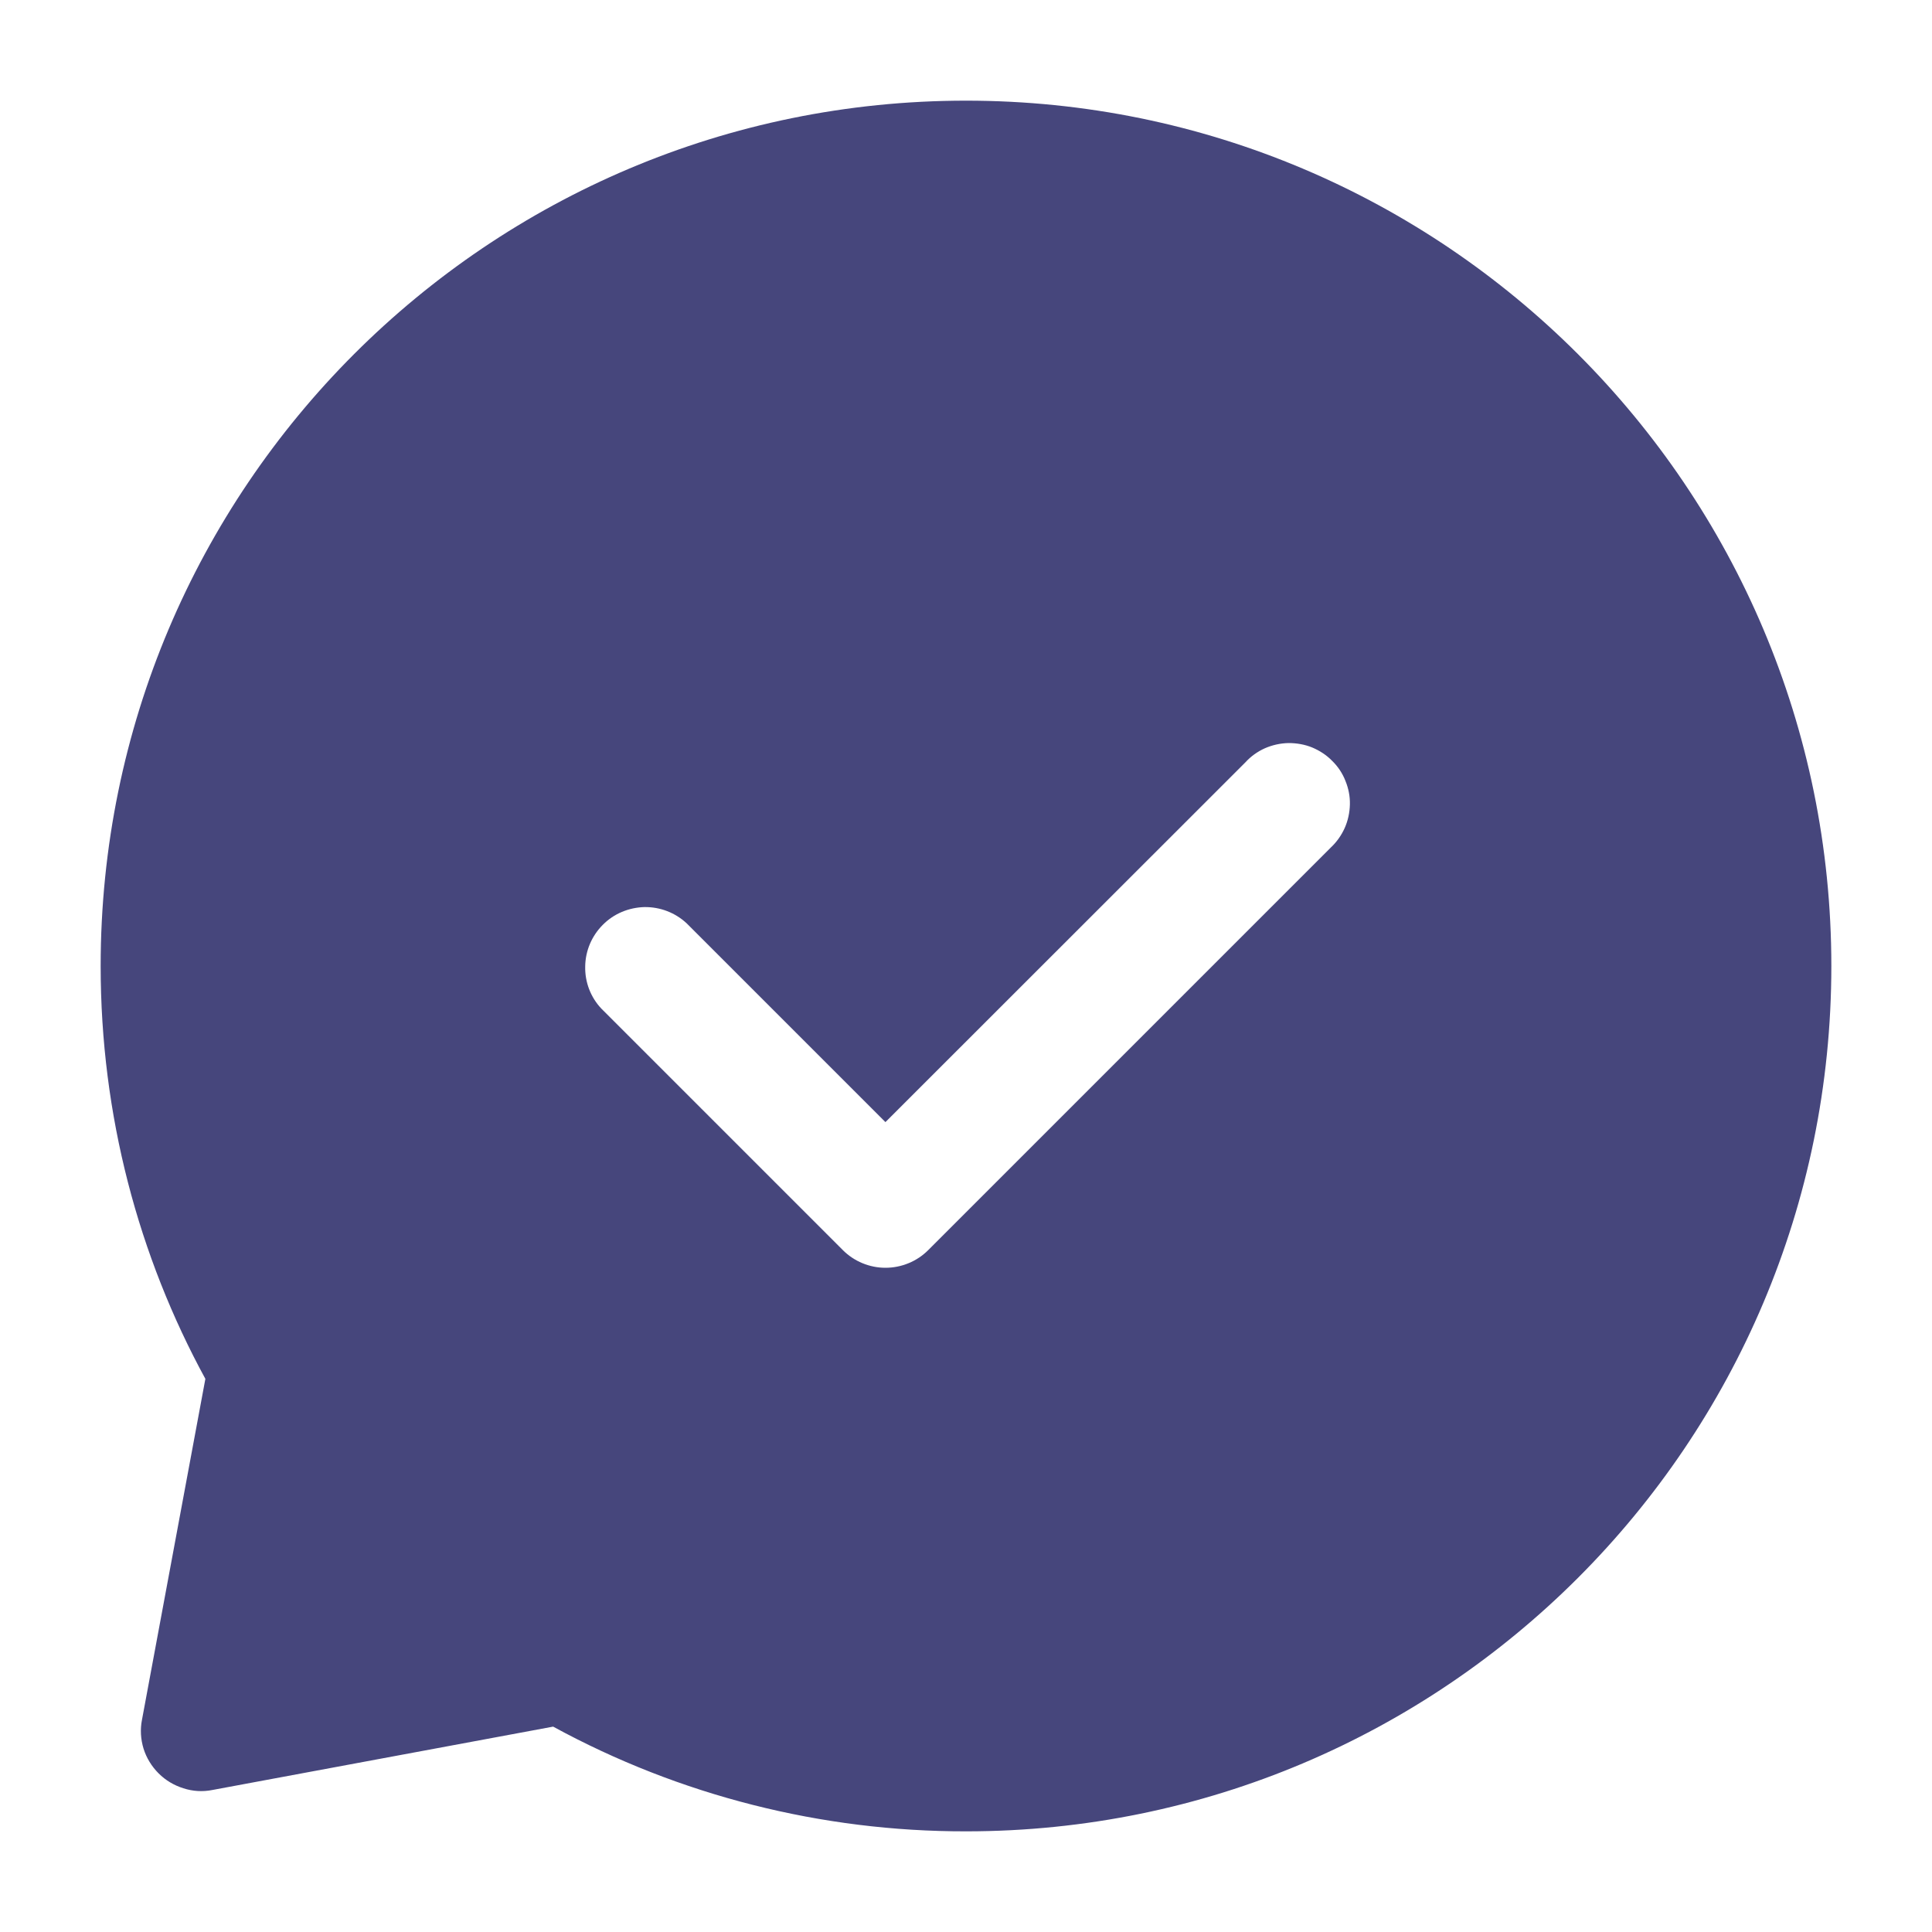 <svg width="10" height="10" viewBox="0 0 10 10" fill="none" xmlns="http://www.w3.org/2000/svg">
<g clip-path="url(#clip0_480_120)">
<path fill-rule="evenodd" clip-rule="evenodd" d="M5 0.521C2.526 0.521 0.521 2.526 0.521 5C0.521 5.773 0.717 6.502 1.063 7.137L0.735 8.901C0.725 8.951 0.728 9.002 0.743 9.051C0.758 9.099 0.785 9.143 0.821 9.179C0.857 9.215 0.901 9.241 0.949 9.256C0.998 9.272 1.049 9.275 1.099 9.265L2.863 8.937C3.518 9.294 4.253 9.48 5 9.479C7.474 9.479 9.479 7.474 9.479 5C9.479 2.526 7.474 0.521 5 0.521ZM6.888 4.387C6.918 4.359 6.943 4.324 6.96 4.286C6.977 4.248 6.986 4.206 6.987 4.164C6.988 4.122 6.98 4.081 6.964 4.042C6.949 4.003 6.925 3.967 6.895 3.938C6.866 3.908 6.83 3.885 6.792 3.869C6.753 3.853 6.711 3.846 6.669 3.846C6.627 3.847 6.586 3.856 6.547 3.873C6.509 3.89 6.474 3.915 6.446 3.946L4.583 5.808L3.554 4.779C3.495 4.724 3.417 4.694 3.336 4.695C3.255 4.697 3.177 4.729 3.12 4.787C3.063 4.844 3.03 4.921 3.029 5.002C3.027 5.083 3.057 5.162 3.113 5.221L4.363 6.471C4.421 6.529 4.501 6.562 4.583 6.562C4.666 6.562 4.746 6.529 4.804 6.471L6.888 4.387Z" fill="#46467C"/>
</g>
<defs>
<clipPath id="clip0_480_120">
<rect width="10" height="10" fill="white"/>
</clipPath>
</defs>
</svg>
